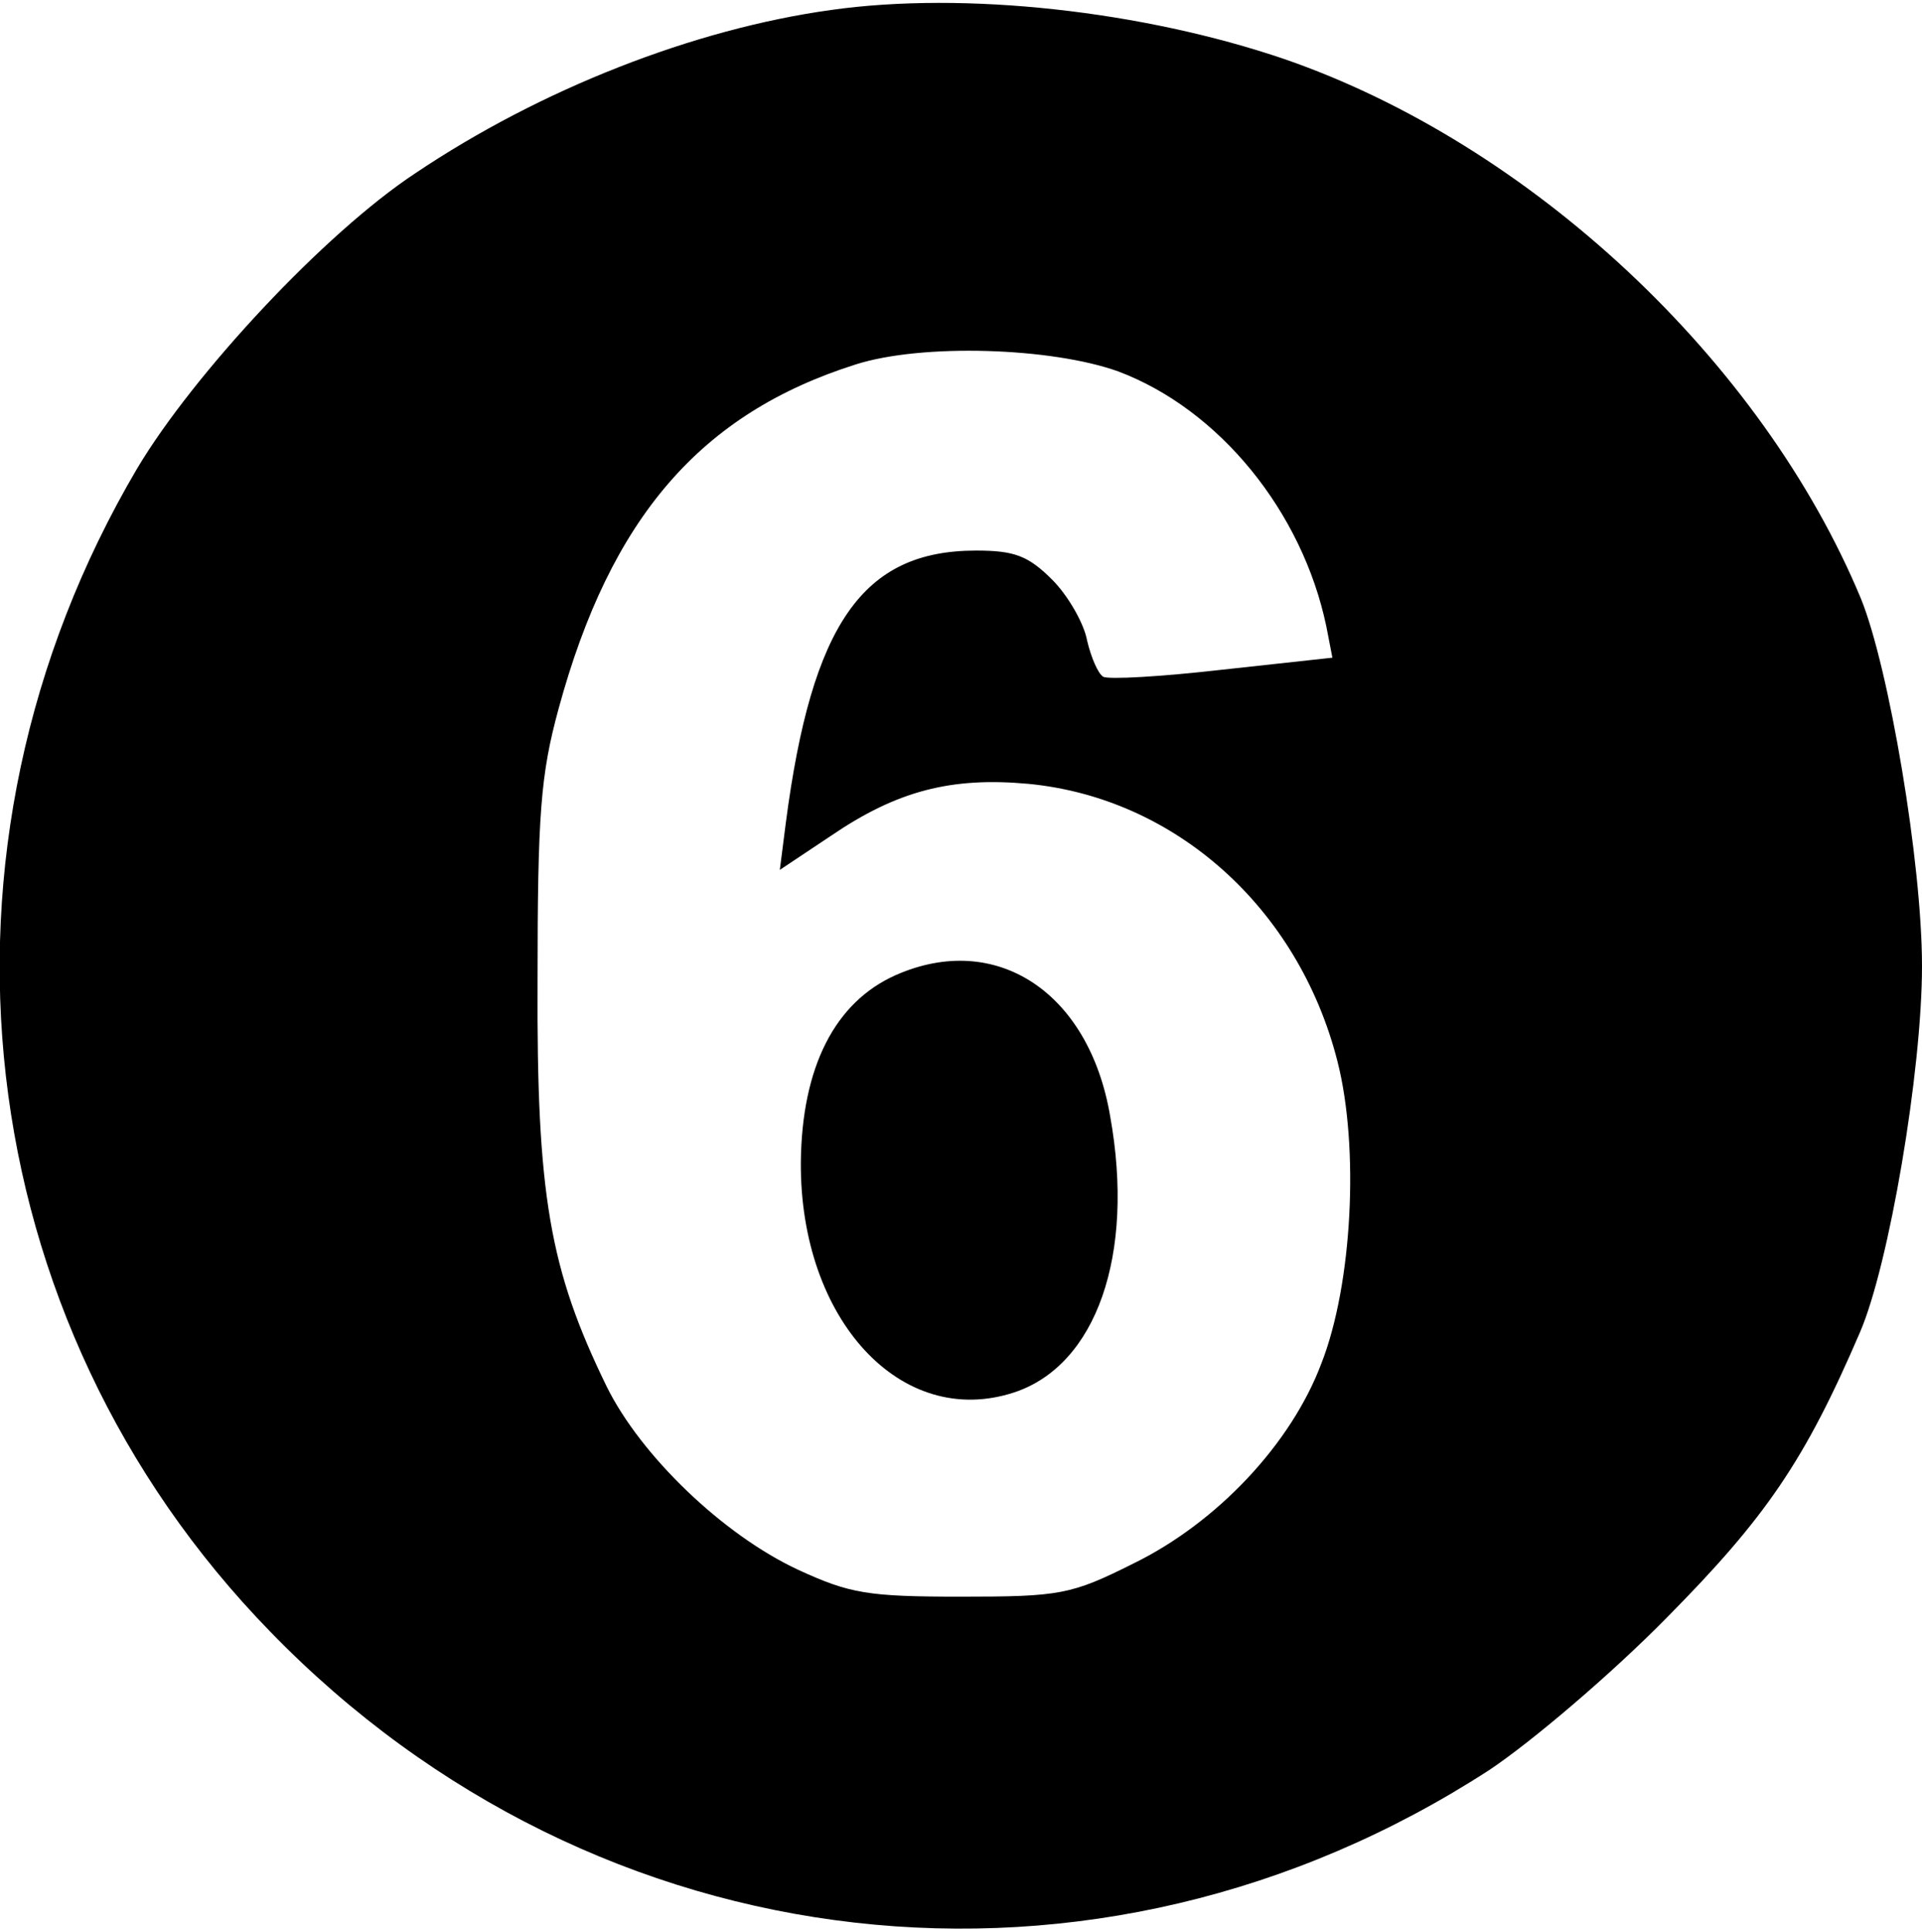 <?xml version="1.0" standalone="no"?>
<!DOCTYPE svg PUBLIC "-//W3C//DTD SVG 20010904//EN"
 "http://www.w3.org/TR/2001/REC-SVG-20010904/DTD/svg10.dtd">
<svg version="1.0" xmlns="http://www.w3.org/2000/svg"
 width="192pt" height="193pt" viewBox="0 0 192 193"
 preserveAspectRatio="xMidYMid meet">
<g transform="translate(0,193) scale(0.1,-0.1)"
fill="#000000" stroke="none">
<path d="M830 1920 c-137 -19 -290 -79 -415 -163 -91 -60 -222 -201 -278 -295
-224 -380 -170 -851 133 -1162 326 -336 825 -393 1218 -138 42 28 122 96 177
152 99 100 138 157 193 285 29 67 62 261 62 366 0 103 -33 298 -61 367 -99
238 -330 454 -576 539 -141 48 -319 68 -453 49z m287 -361 c101 -38 184 -140
208 -255 l6 -31 -110 -12 c-61 -7 -114 -10 -119 -7 -5 3 -12 19 -16 36 -3 17
-19 45 -35 61 -24 24 -38 29 -76 29 -113 0 -164 -73 -190 -272 l-6 -47 51 34
c66 45 120 59 197 52 147 -14 270 -124 309 -277 22 -86 15 -223 -16 -302 -30
-80 -104 -159 -188 -200 -62 -31 -73 -33 -172 -33 -93 0 -111 3 -163 27 -75
35 -157 114 -191 183 -57 117 -70 191 -69 405 0 167 3 206 21 272 52 191 142
295 297 344 66 21 195 17 262 -7z"/>
<path d="M895 956 c-61 -27 -94 -92 -95 -187 -1 -157 100 -267 213 -230 82 27
121 137 96 276 -21 124 -114 185 -214 141z"/>
</g>
</svg>
